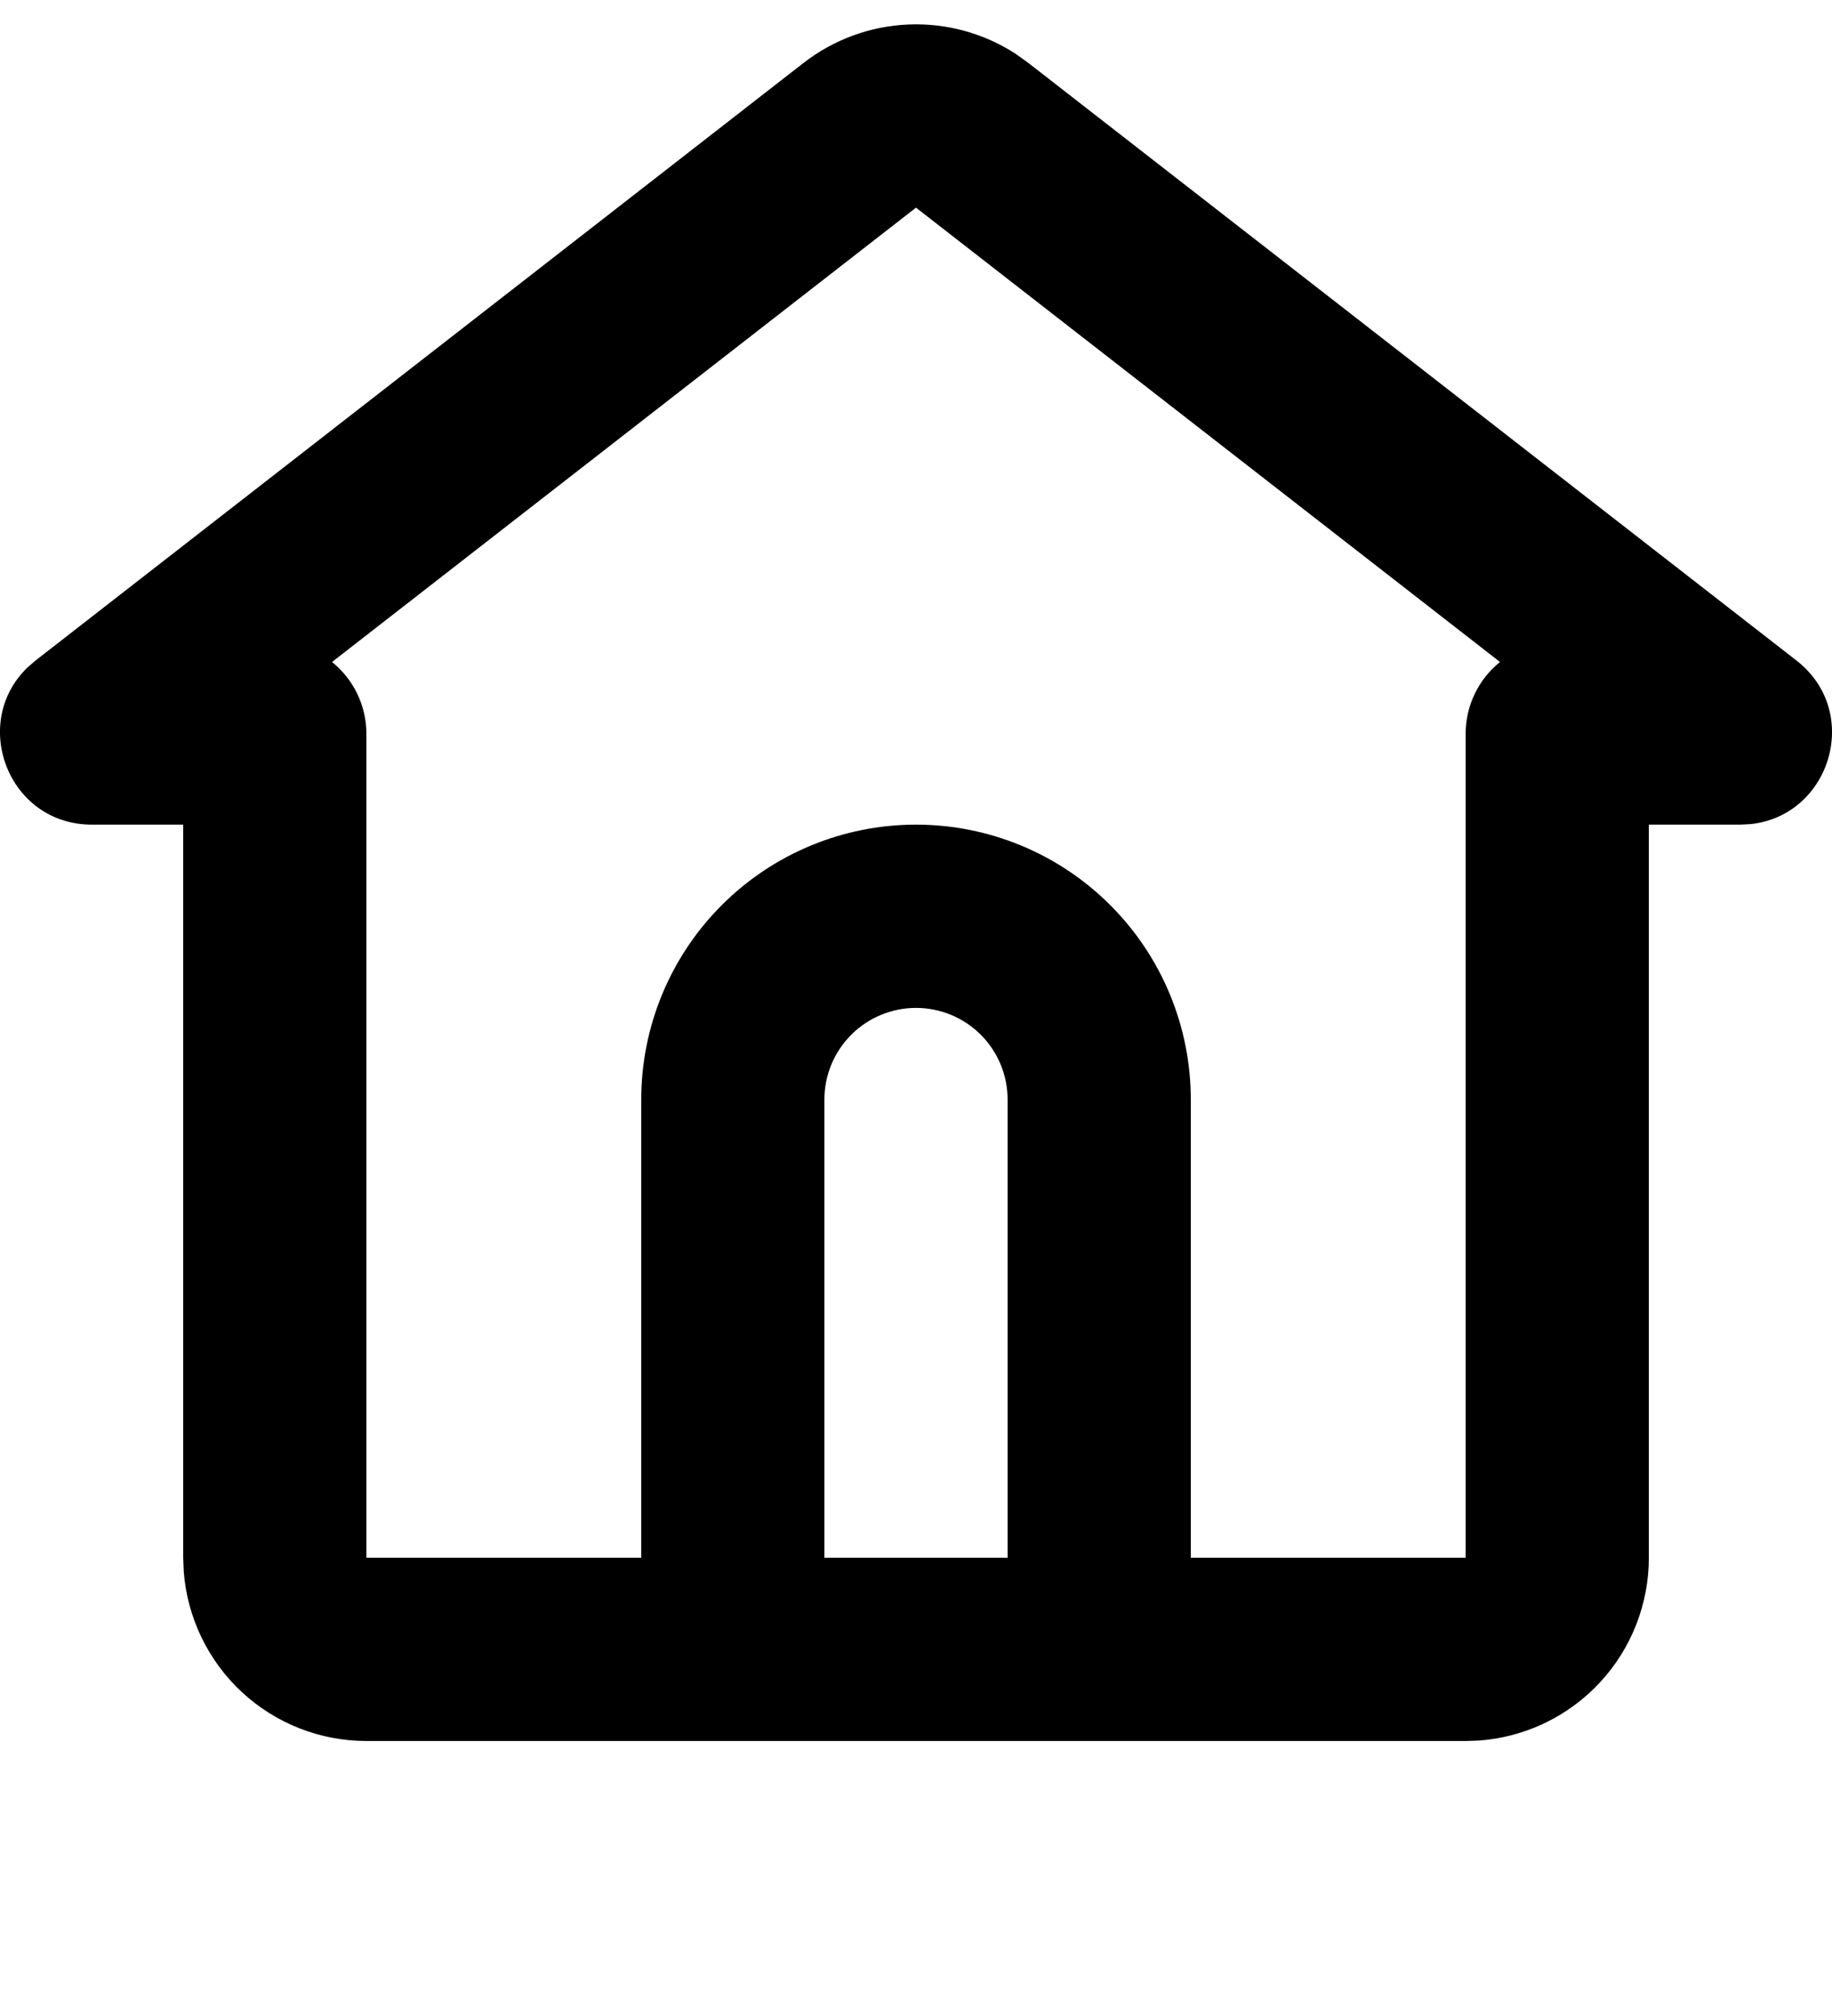 <svg width="40" height="44" viewBox="0 0 40 44" fill="none" xmlns="http://www.w3.org/2000/svg">
<path d="M17.544 1.374C18.201 0.864 18.999 0.57 19.83 0.535C20.66 0.499 21.481 0.724 22.178 1.176L22.456 1.376L39.224 14.416C40.666 15.538 39.965 17.8 38.227 17.986L37.995 17.998H36.001V33.998C36.001 35.007 35.62 35.979 34.934 36.719C34.247 37.459 33.307 37.912 32.3 37.988L32.001 37.998H8C6.992 37.998 6.02 37.617 5.281 36.931C4.541 36.244 4.088 35.304 4.012 34.298L4 33.998V17.998H2.006C0.18 17.998 -0.658 15.782 0.6 14.568L0.776 14.416L17.544 1.374ZM20 4.532L7.25 14.448C7.708 14.818 8 15.384 8 16.018V33.998H14.001V23.998C14.001 22.407 14.633 20.881 15.758 19.756C16.883 18.63 18.409 17.998 20 17.998C21.592 17.998 23.118 18.63 24.243 19.756C25.368 20.881 26 22.407 26 23.998V33.998H32.001V16.018C32.001 15.384 32.292 14.818 32.751 14.448L20 4.532ZM20 21.998C19.47 21.998 18.961 22.209 18.586 22.584C18.211 22.959 18 23.468 18 23.998V33.998H22V23.998C22 23.468 21.79 22.959 21.415 22.584C21.04 22.209 20.531 21.998 20 21.998Z" fill="black"/>
</svg>
